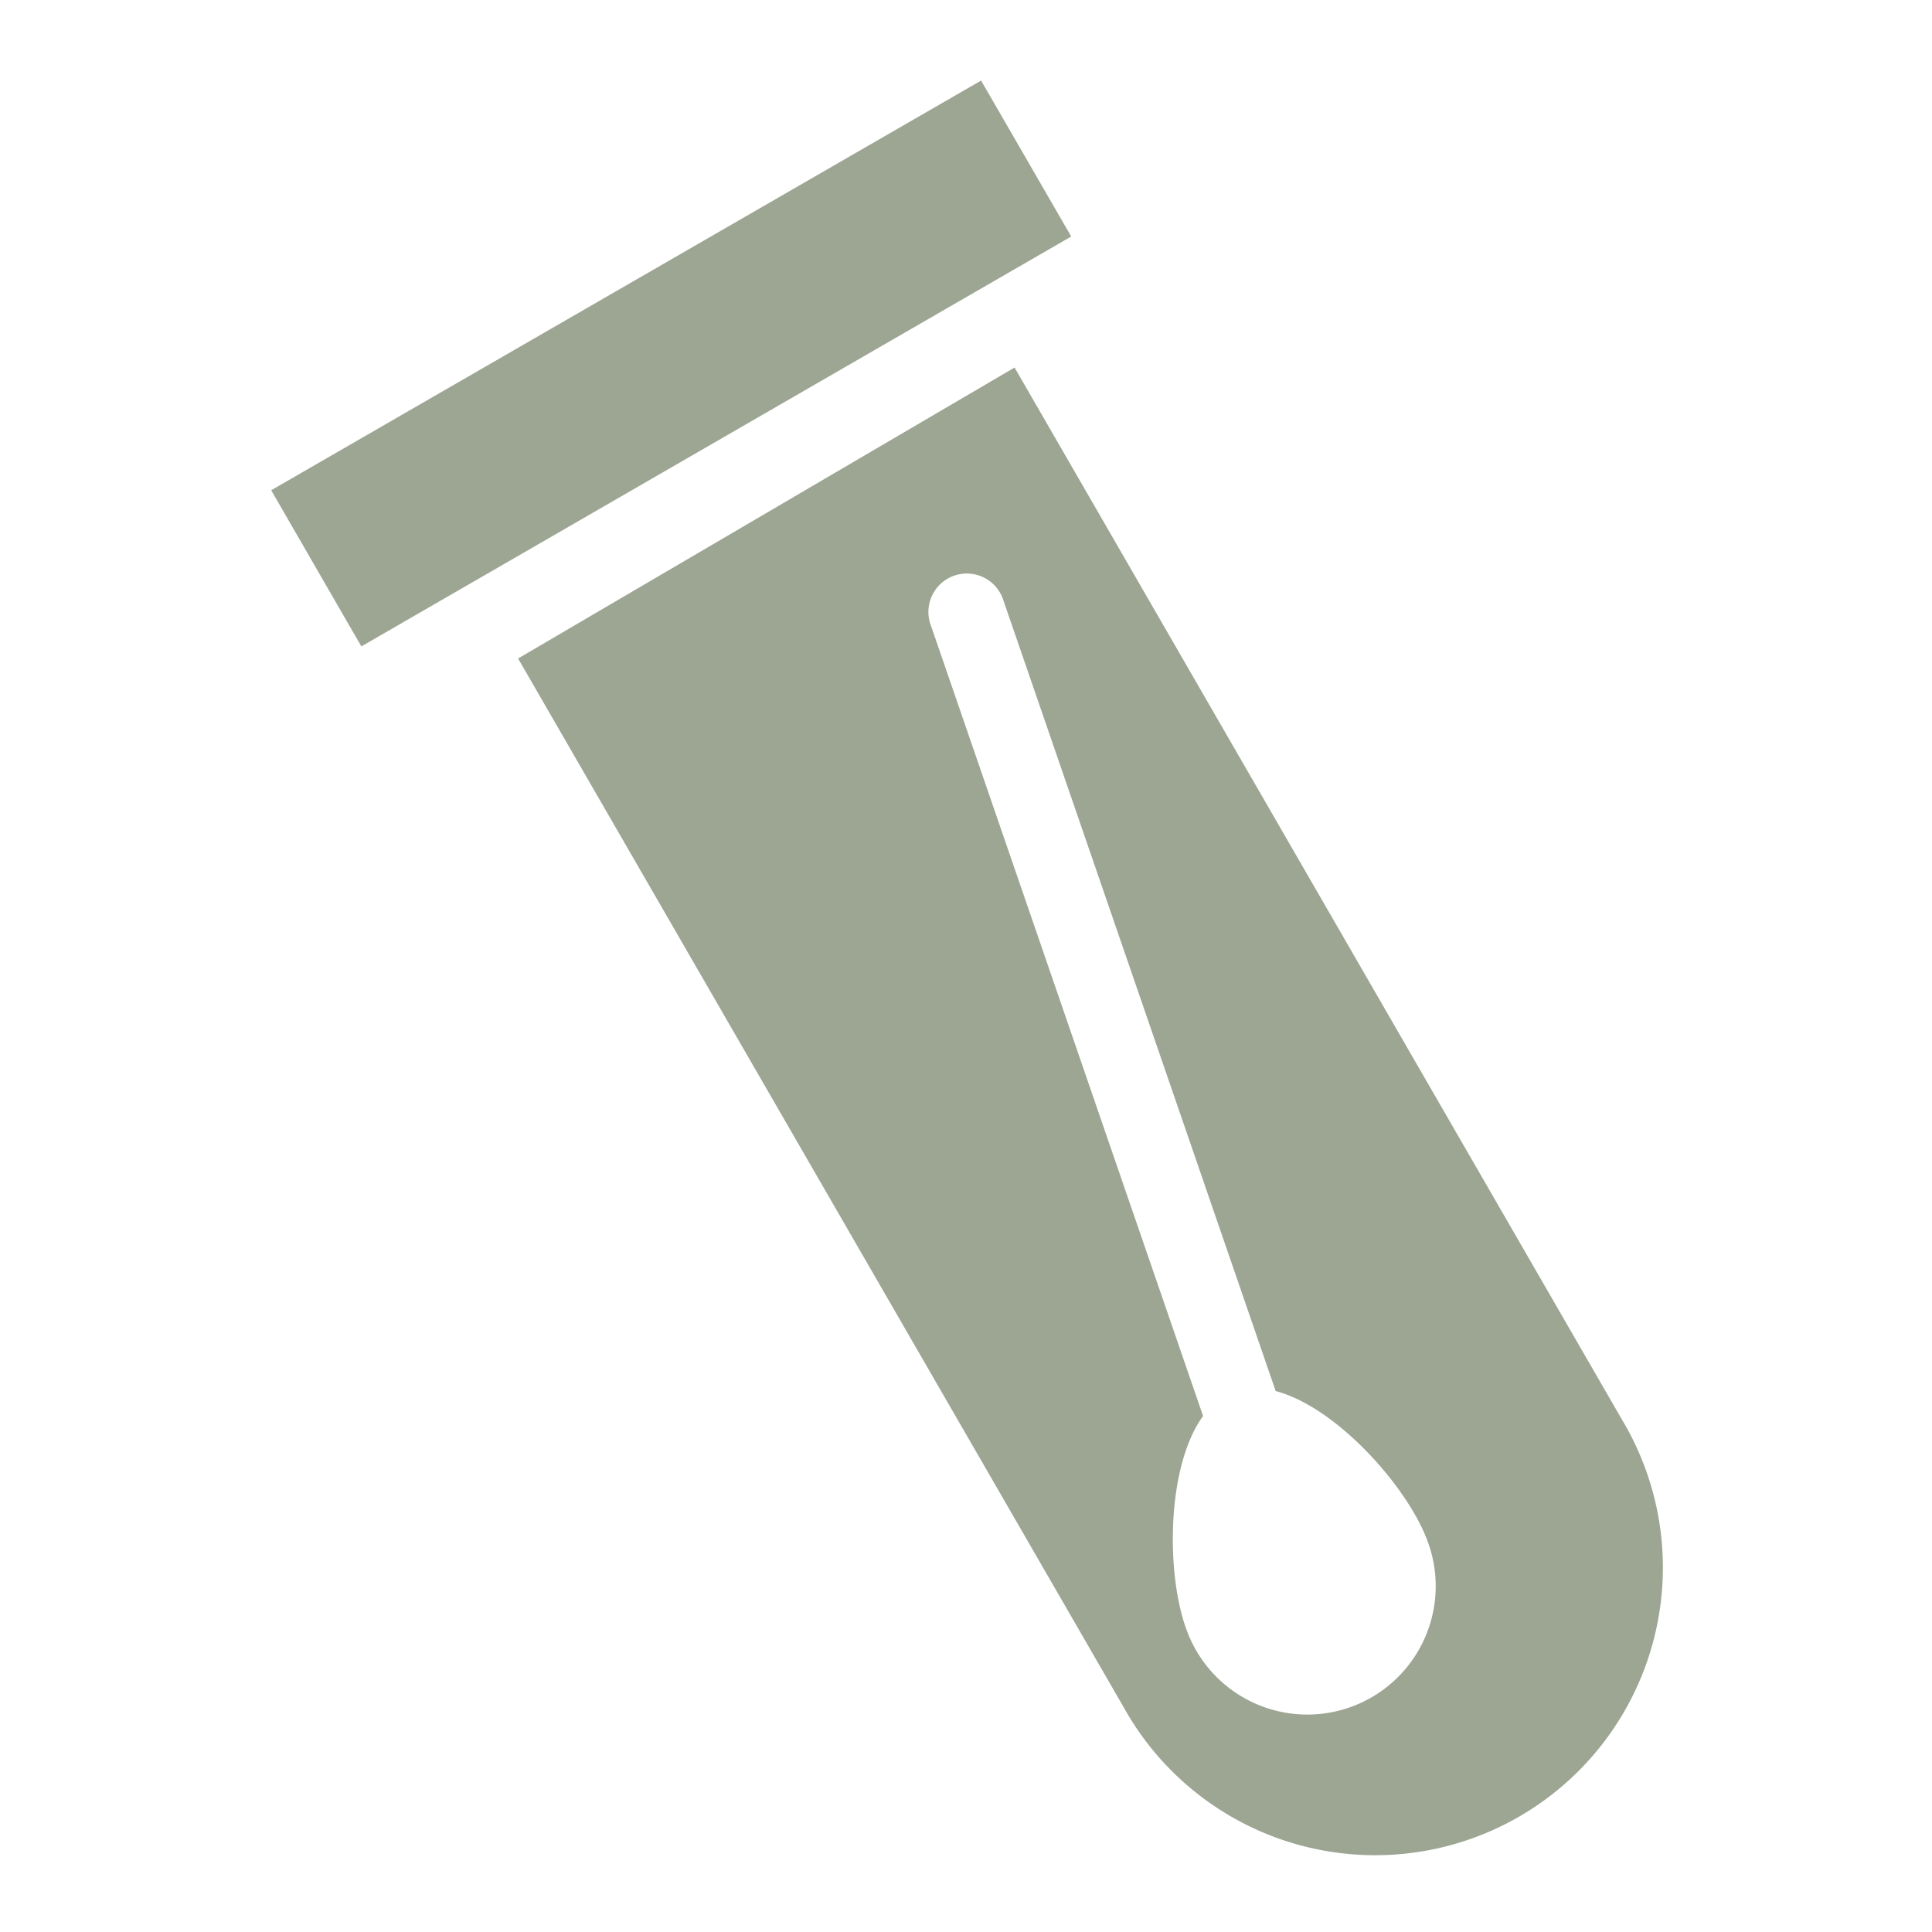 <?xml version="1.0" standalone="no"?><!DOCTYPE svg PUBLIC "-//W3C//DTD SVG 1.1//EN" "http://www.w3.org/Graphics/SVG/1.1/DTD/svg11.dtd"><svg t="1659350558030" class="icon" viewBox="0 0 1024 1024" version="1.1" xmlns="http://www.w3.org/2000/svg" p-id="15259" xmlns:xlink="http://www.w3.org/1999/xlink" width="64" height="64"><defs><style type="text/css">@font-face { font-family: feedback-iconfont; src: url("//at.alicdn.com/t/font_1031158_u69w8yhxdu.woff2?t=1630033759944") format("woff2"), url("//at.alicdn.com/t/font_1031158_u69w8yhxdu.woff?t=1630033759944") format("woff"), url("//at.alicdn.com/t/font_1031158_u69w8yhxdu.ttf?t=1630033759944") format("truetype"); }
</style></defs><path d="M537.728 194.773l322.048 557.824a152.491 152.491 0 1 1-264.107 152.448L274.603 349.013l263.125-154.197z m-5.803 123.733a20.352 20.352 0 1 0-38.443 13.269l144.171 418.731c-19.755 27.179-19.584 85.077-8.533 113.92a68.053 68.053 0 1 0 127.061-48.768c-10.795-28.117-47.744-69.803-80.043-78.379zM519.979 42.667l47.787 82.688L191.531 342.613 143.744 259.84 520.064 42.667z" fill="#9da593" p-id="15260"></path></svg>